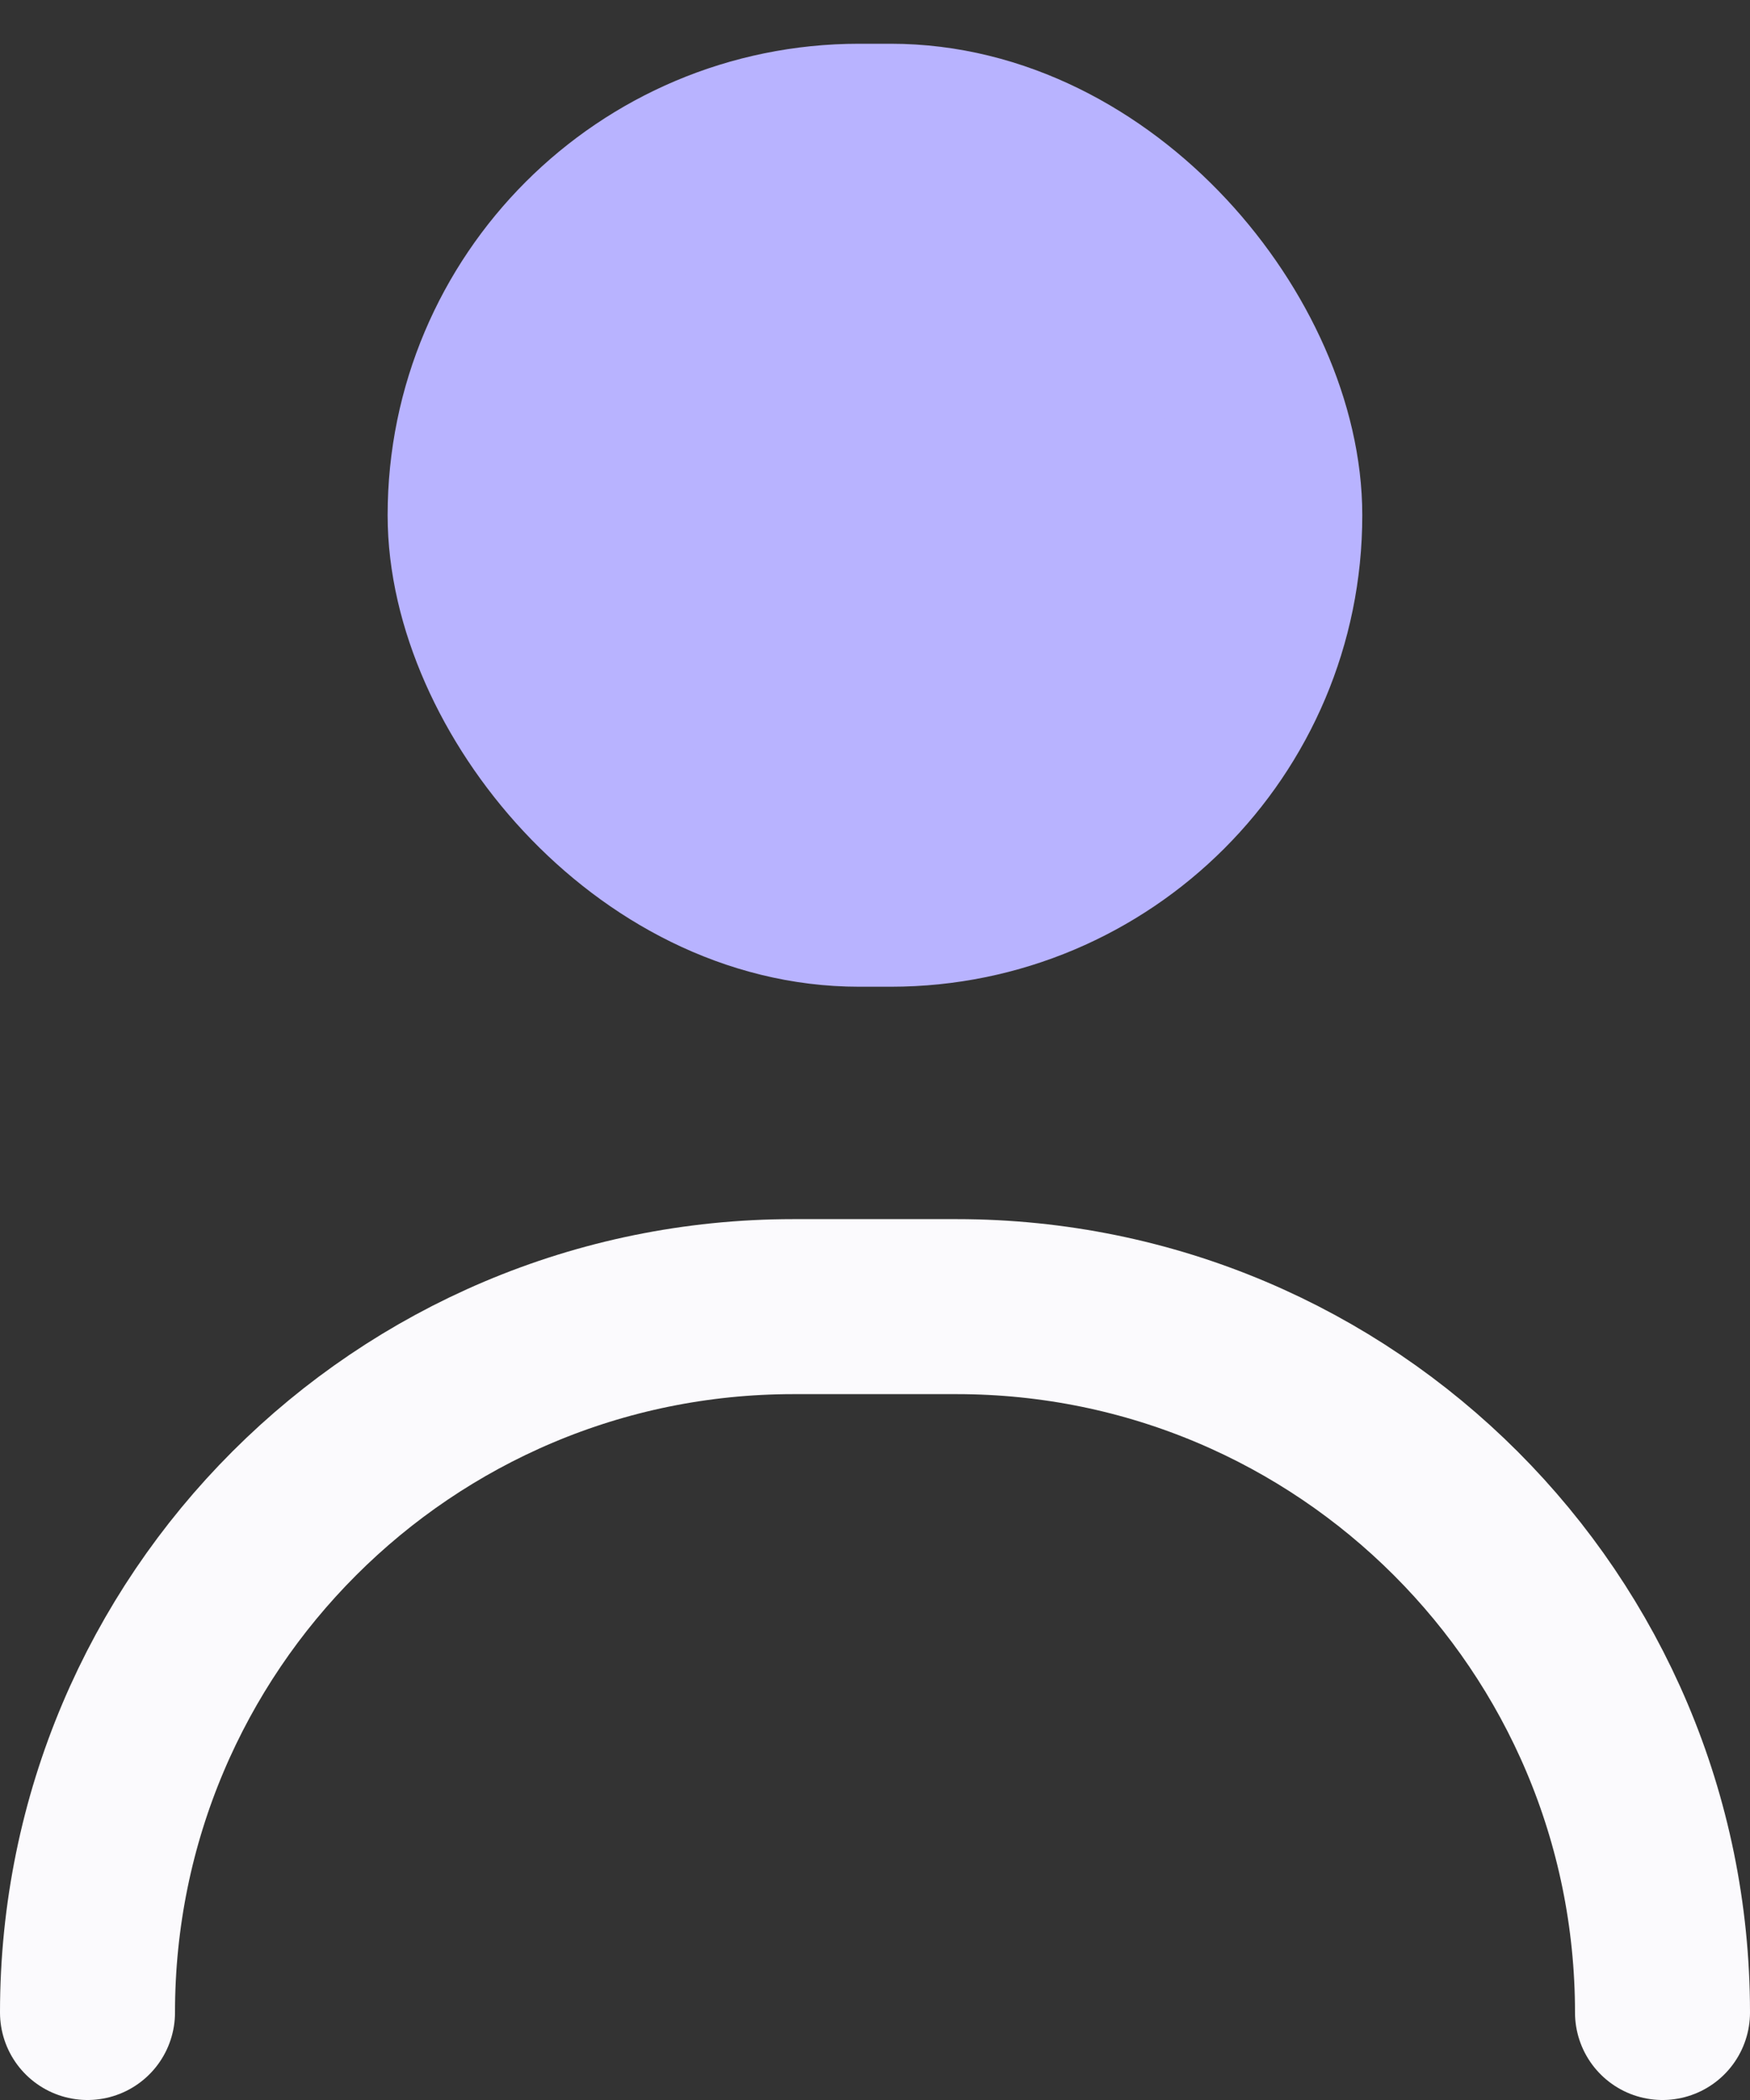 <svg width="20" height="24" viewBox="0 0 20 24" fill="none" xmlns="http://www.w3.org/2000/svg">
<rect x="0" y="0" width="20" height="24" fill="#333333" stroke="none"/>
<g id="Perfil">
<rect id="Rectangle 51" x="5.43" y="1.5" width="9.139" height="8.777" rx="4.389" fill="#B8B3FF" stroke="#B8B3FF" stroke-width="2"/>
<path id="Rectangle 52" d="M19 23V23C19 18.545 15.388 14.933 10.933 14.933H9.067C4.612 14.933 1 18.545 1 23V23" stroke="#FBFAFD" stroke-width="2" stroke-linecap="round"/>
</g>
</svg>
